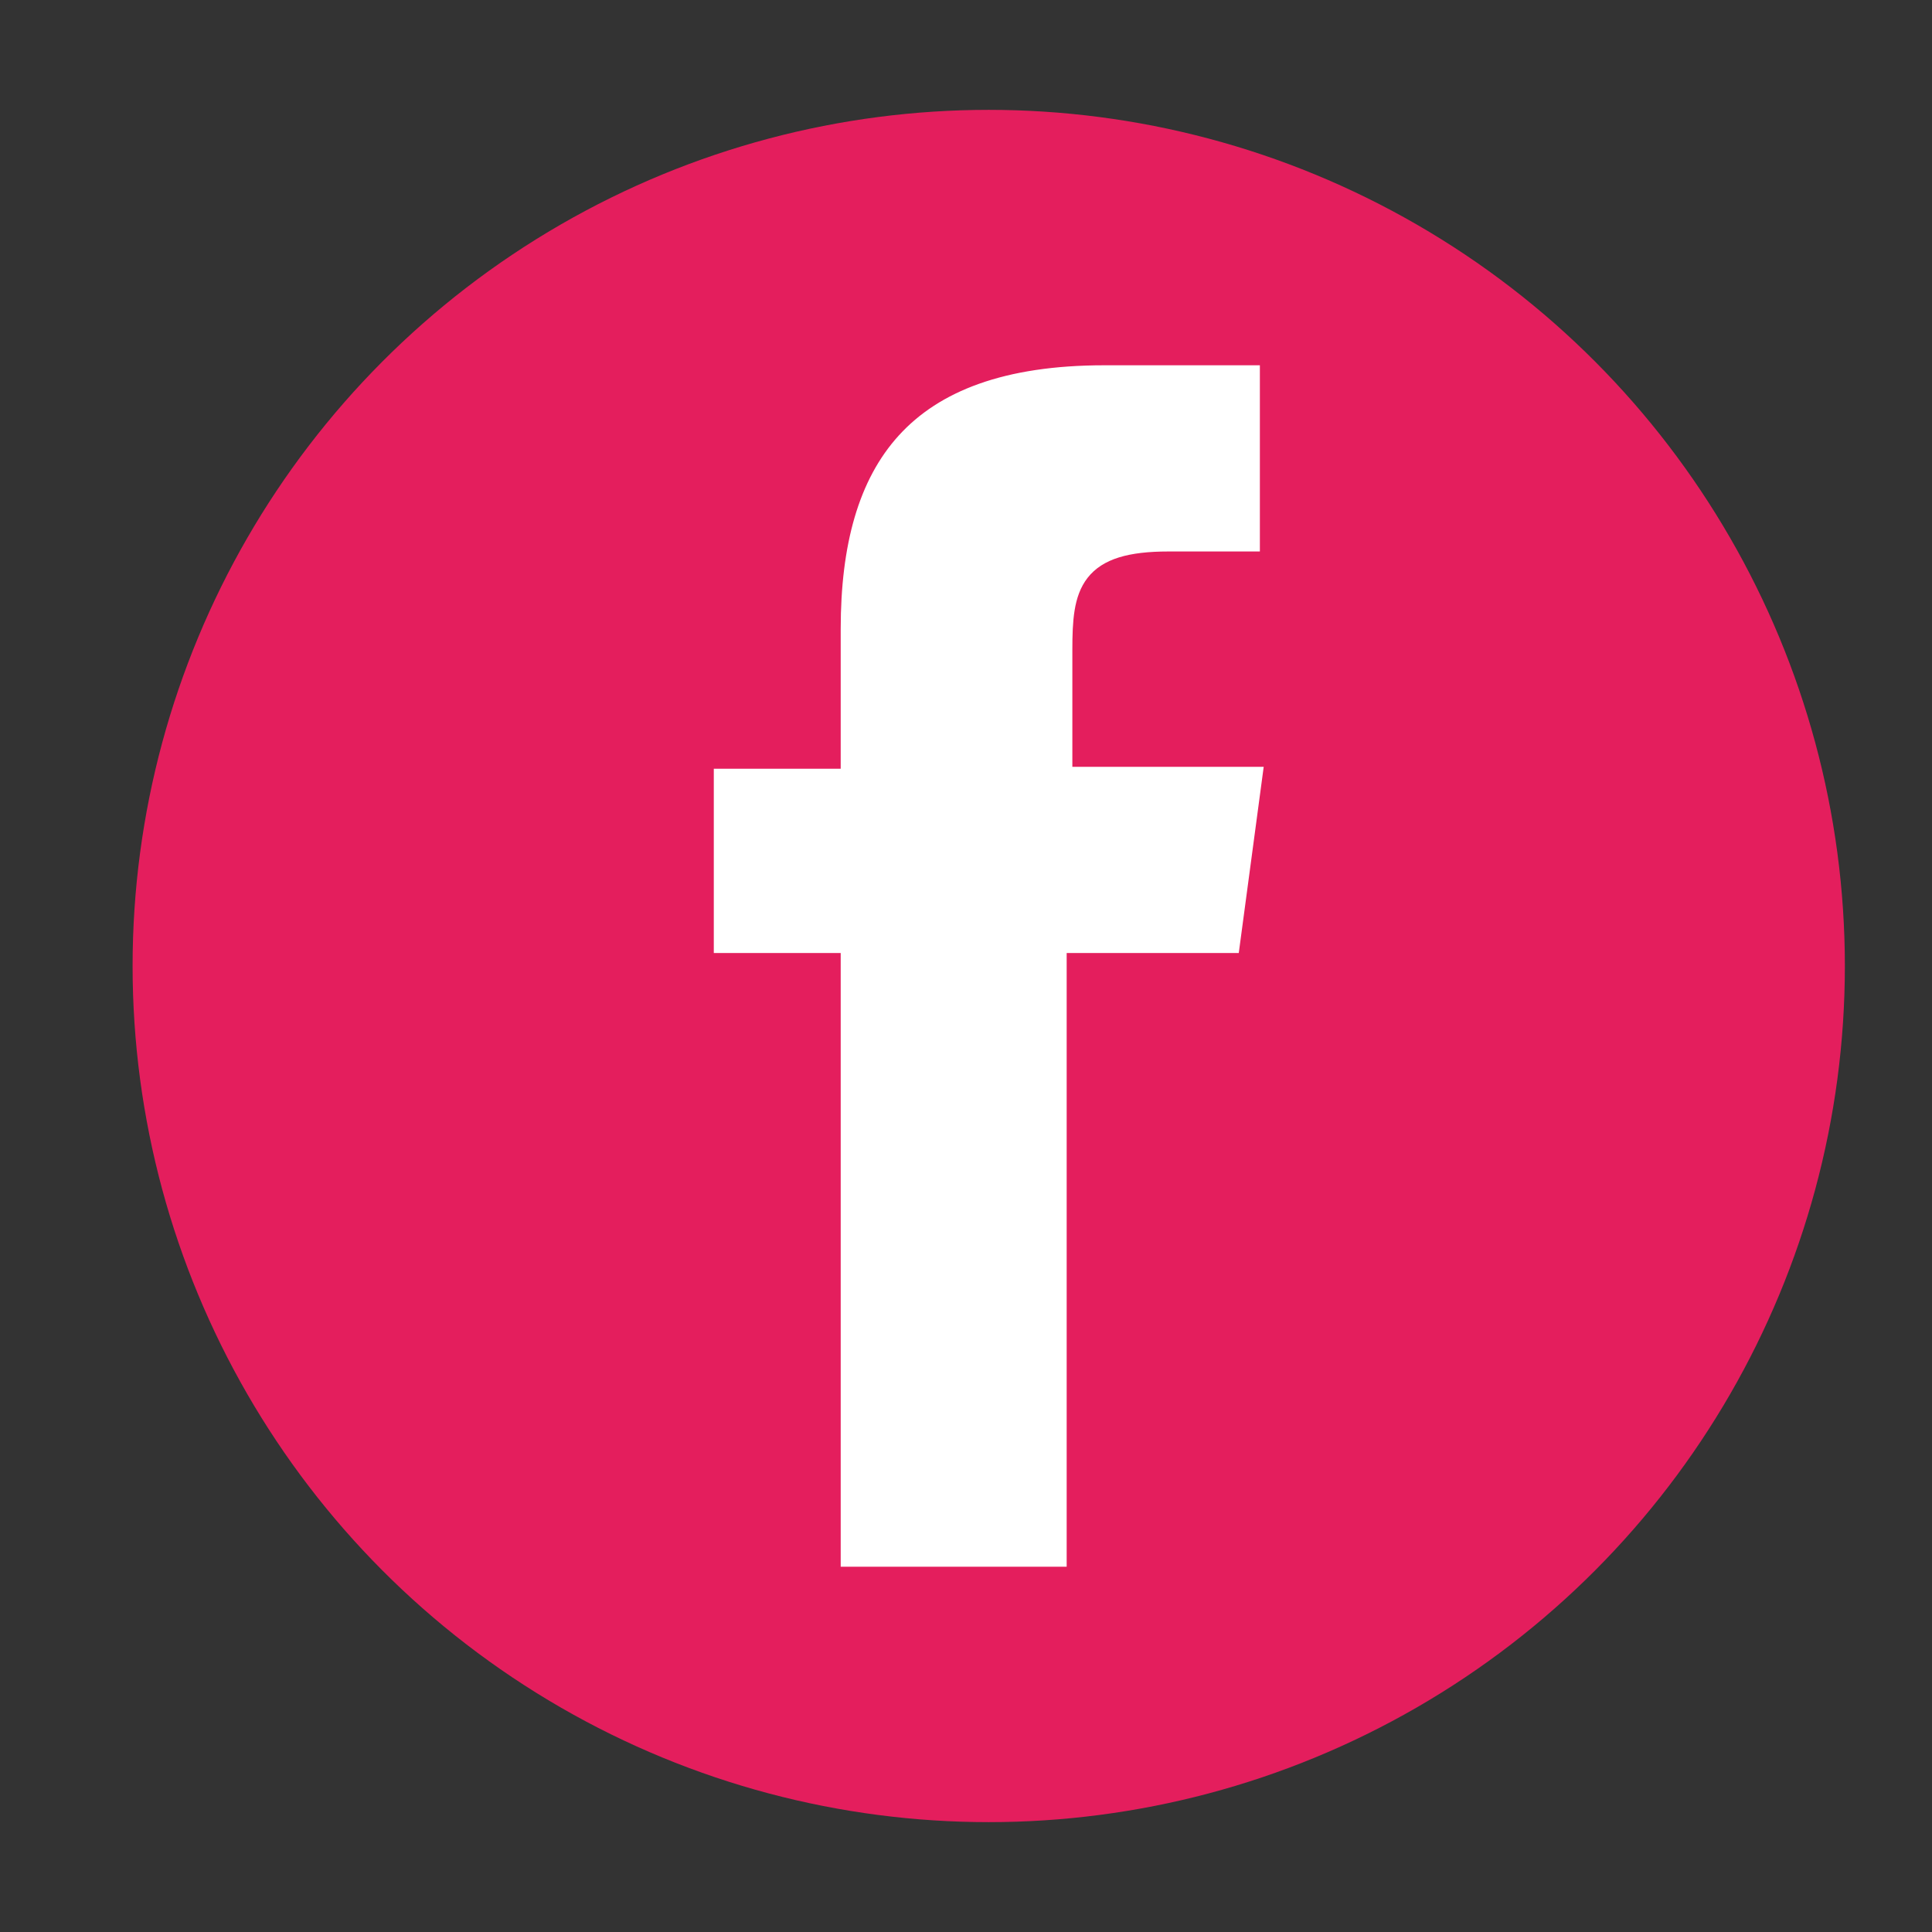 <?xml version="1.0" encoding="utf-8"?>
<!-- Generator: Adobe Illustrator 19.0.0, SVG Export Plug-In . SVG Version: 6.00 Build 0)  -->
<svg version="1.1" id="Capa_1" xmlns="http://www.w3.org/2000/svg" xmlns:xlink="http://www.w3.org/1999/xlink" x="0px" y="0px"
	 viewBox="-254 346 102 102" style="enable-background:new -254 346 102 102;" xml:space="preserve">
<rect x="-254" y="346" width="102" height="102" fill="#333333" stroke="none"/>
<style type="text/css">
	.st0{fill:#E41E5D;}
	.st1{fill:#FFFFFF;stroke:#E41E5D;stroke-width:1.37;stroke-miterlimit:10;}
</style>
<circle id="XMLID_55_" class="st0" cx="-201.8" cy="397" r="45.2"/>
<path id="XMLID_54_" class="st1" d="M-188,397h-9v32.4h-13.3V397h-6.7v-11.1h6.7v-6.7c0-9,3.8-14.6,14.6-14.6h8.9v11.2h-5.5
	c-4.1,0-4.4,1.5-4.4,4.5v5.5h10.2L-188,397z"/>
</svg>
